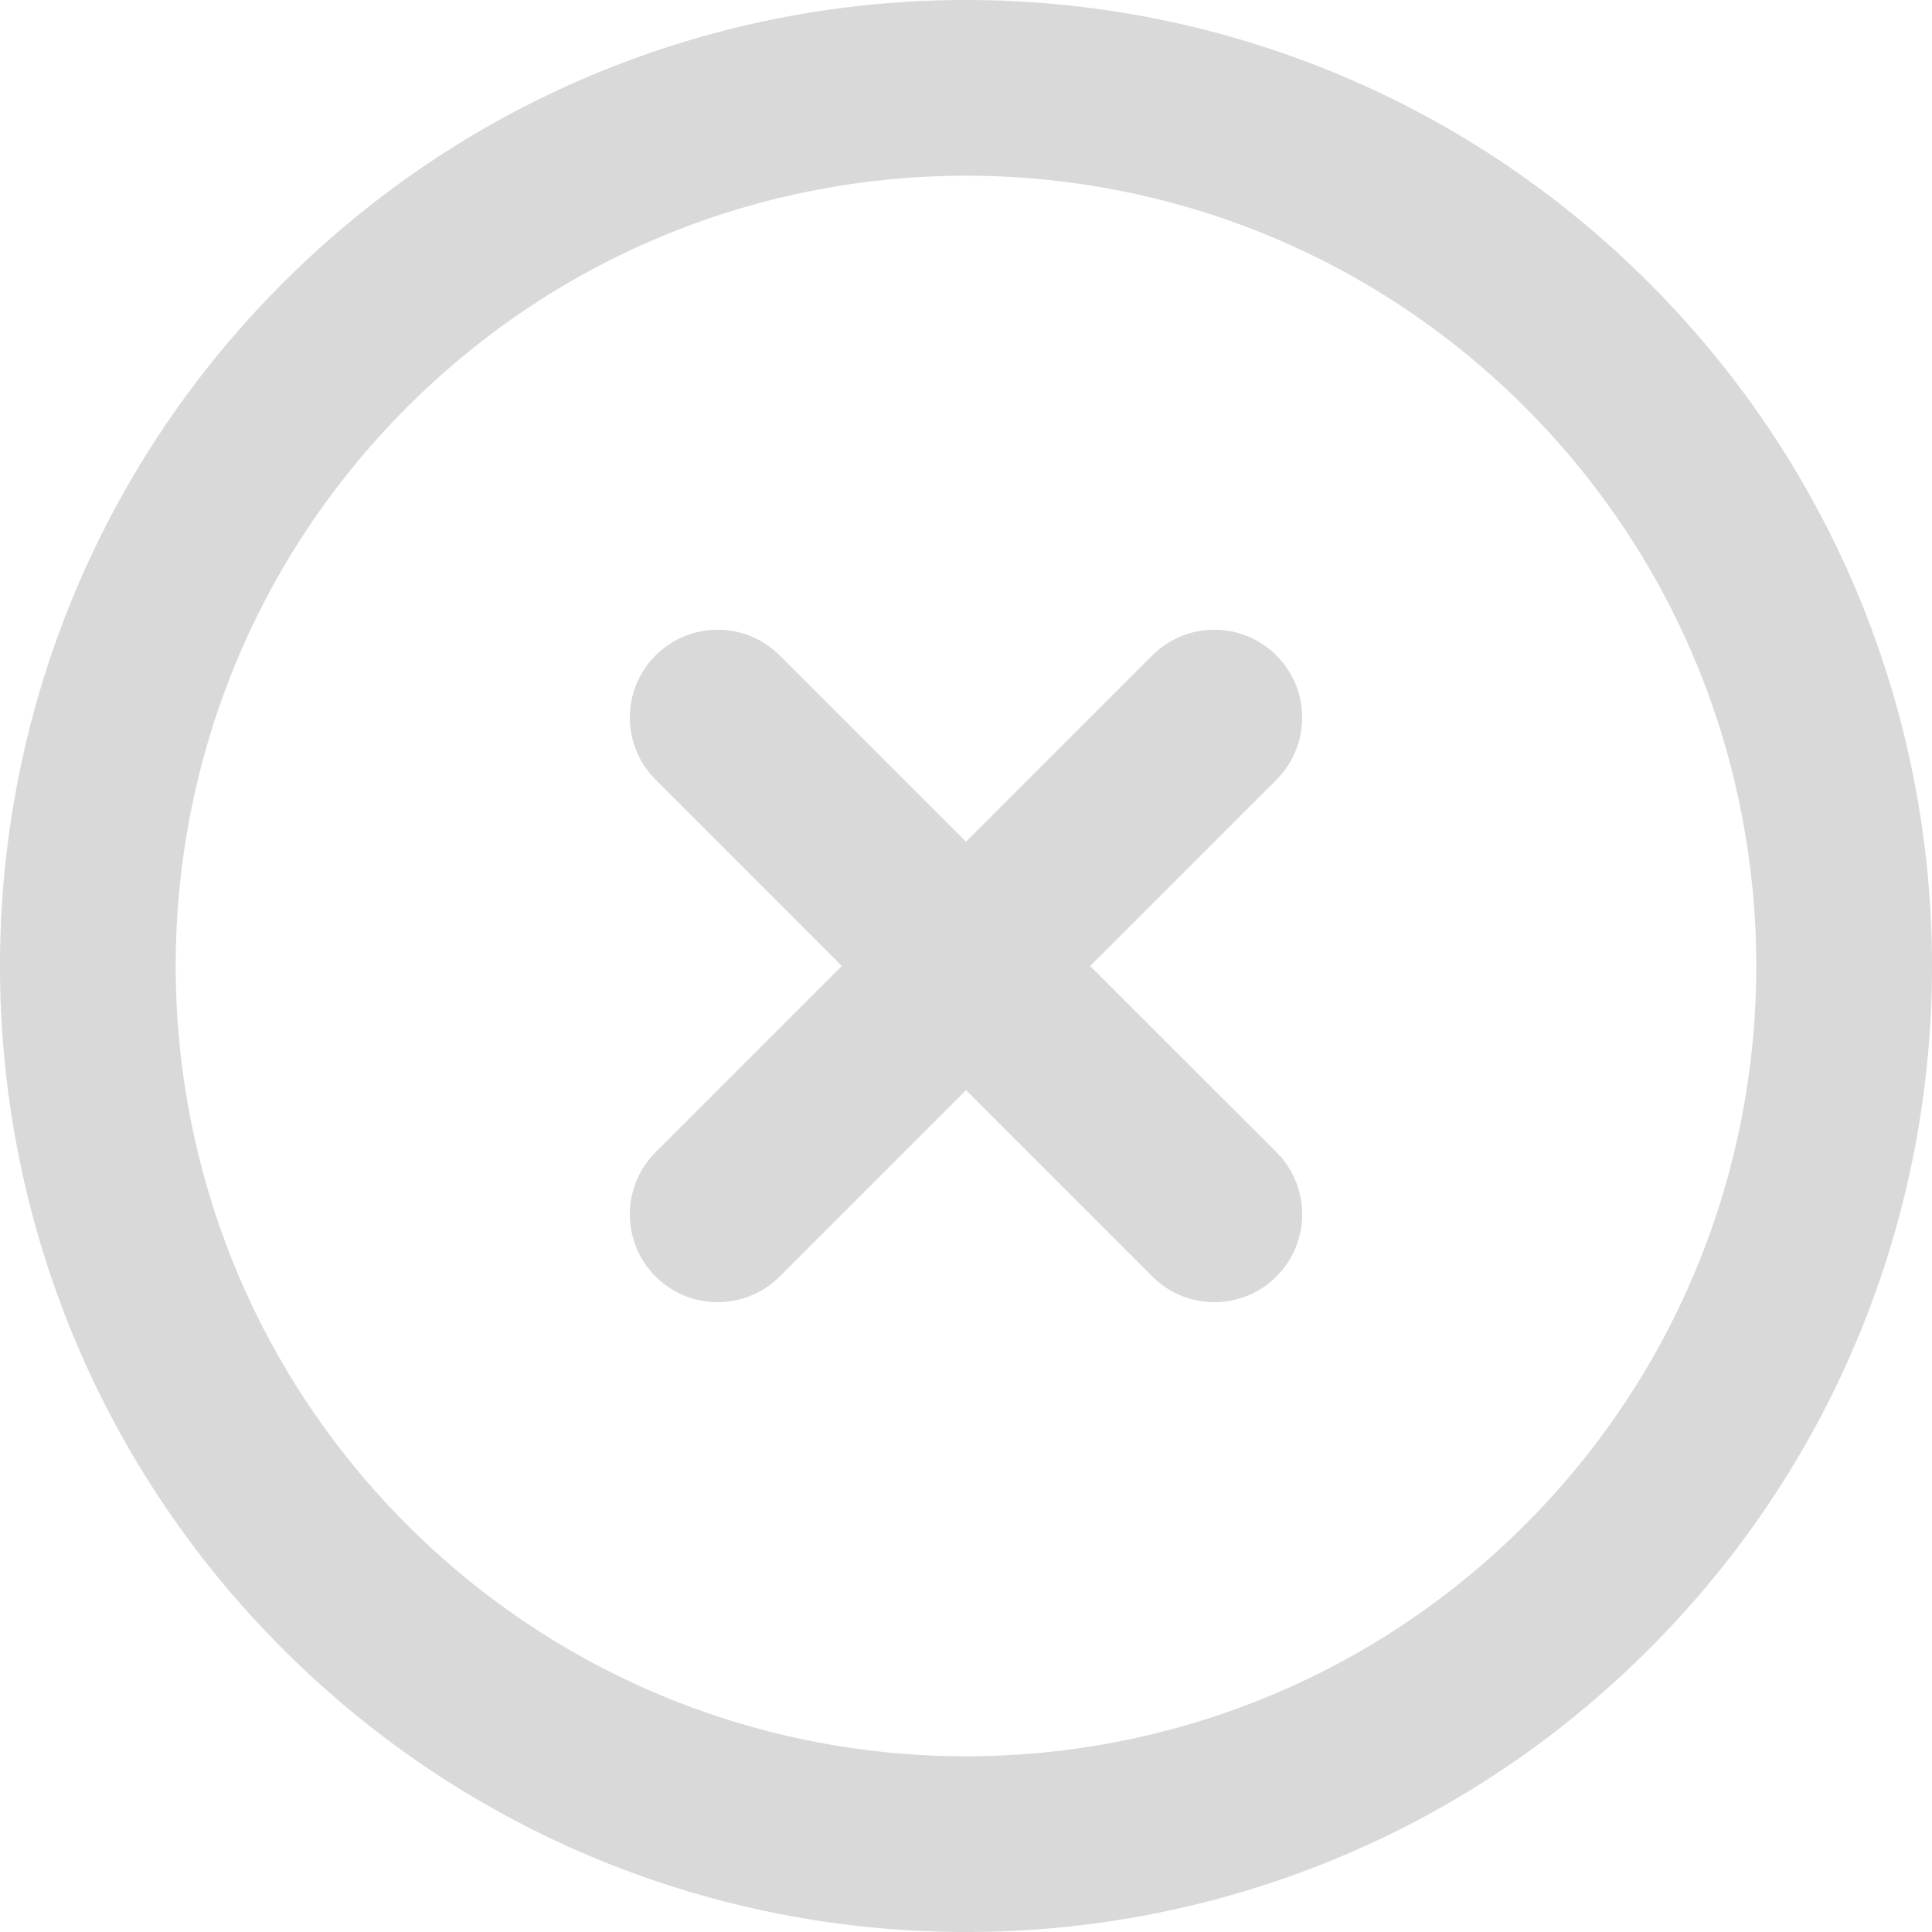 <svg width="18" height="18" viewBox="0 0 18 18" fill="none" xmlns="http://www.w3.org/2000/svg">
<path fill-rule="evenodd" clip-rule="evenodd" d="M2.636 2.636C6.151 -0.879 11.85 -0.879 15.364 2.636C18.879 6.151 18.879 11.85 15.364 15.364C11.85 18.879 6.151 18.879 2.636 15.364C-0.879 11.85 -0.879 6.151 2.636 2.636ZM14.207 3.793C11.331 0.918 6.669 0.918 3.793 3.793C0.918 6.669 0.918 11.331 3.793 14.207C6.669 17.082 11.331 17.082 14.207 14.207C17.082 11.331 17.082 6.669 14.207 3.793ZM6.108 6.107C6.427 5.787 6.945 5.787 7.265 6.107L9 7.842L10.735 6.107C11.055 5.787 11.573 5.787 11.892 6.107C12.212 6.426 12.212 6.944 11.893 7.264L10.157 9L11.893 10.735C12.212 11.055 12.212 11.573 11.892 11.893C11.573 12.212 11.055 12.212 10.735 11.892L9 10.157L7.265 11.892C6.945 12.212 6.427 12.212 6.108 11.893C5.788 11.573 5.788 11.055 6.108 10.735L7.843 9L6.108 7.264C5.788 6.944 5.788 6.426 6.108 6.107Z" fill="#D9D9D9"/>
</svg>
